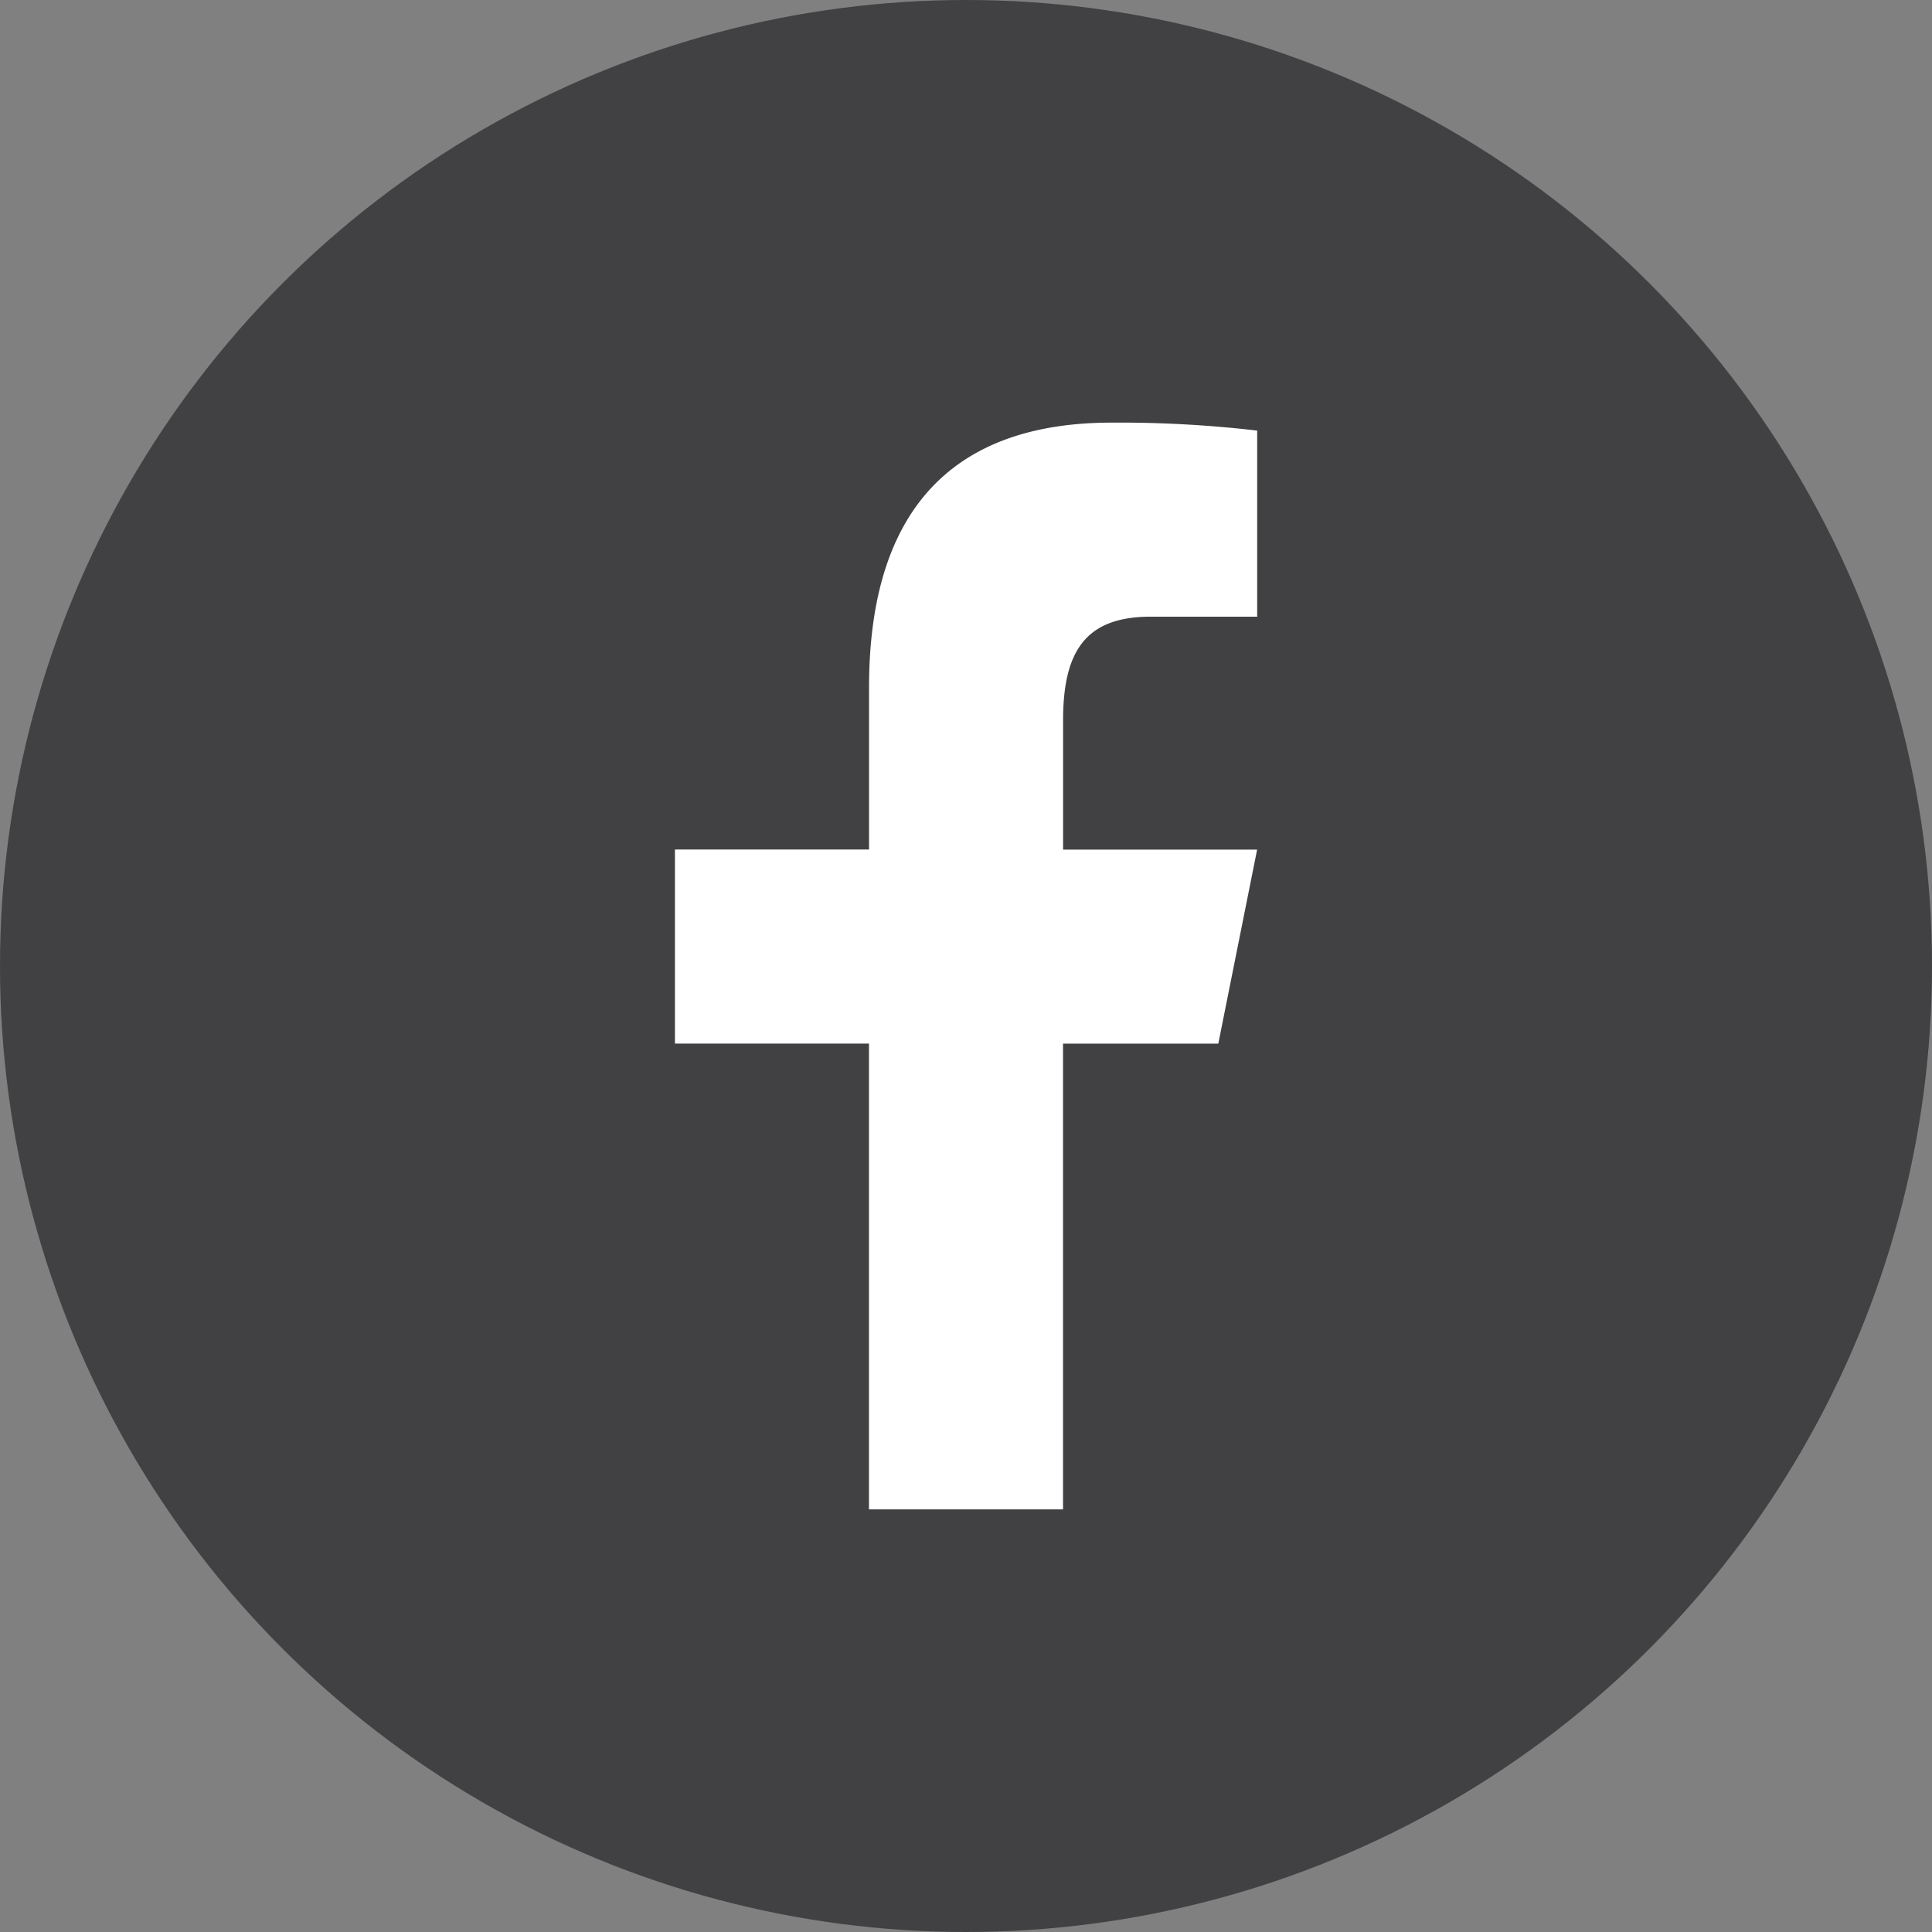 <svg xmlns="http://www.w3.org/2000/svg" width="32" height="32" viewBox="0 0 32 32">
    <rect x="0" y="0" width="32" height="32" fill="#808080" stroke="none"/>
    <g data-name="Group 238" transform="translate(-241 -497)">
        <circle data-name="Ellipse 3" cx="16" cy="16" r="16" transform="translate(241 497)" style="fill:#414042"/>
        <path data-name="Path 68" d="M15.235 2c-2.534 0-4.02 1.339-4.02 4.388v2.683H8v3.214h3.214V20h3.214v-7.714H17l.643-3.214h-3.214v-2.14c0-1.149.375-1.718 1.453-1.718h1.762V2.132A19.658 19.658 0 0 0 15.235 2z" transform="translate(244.179 502)" style="fill:#fff"/>
    </g>
</svg>
